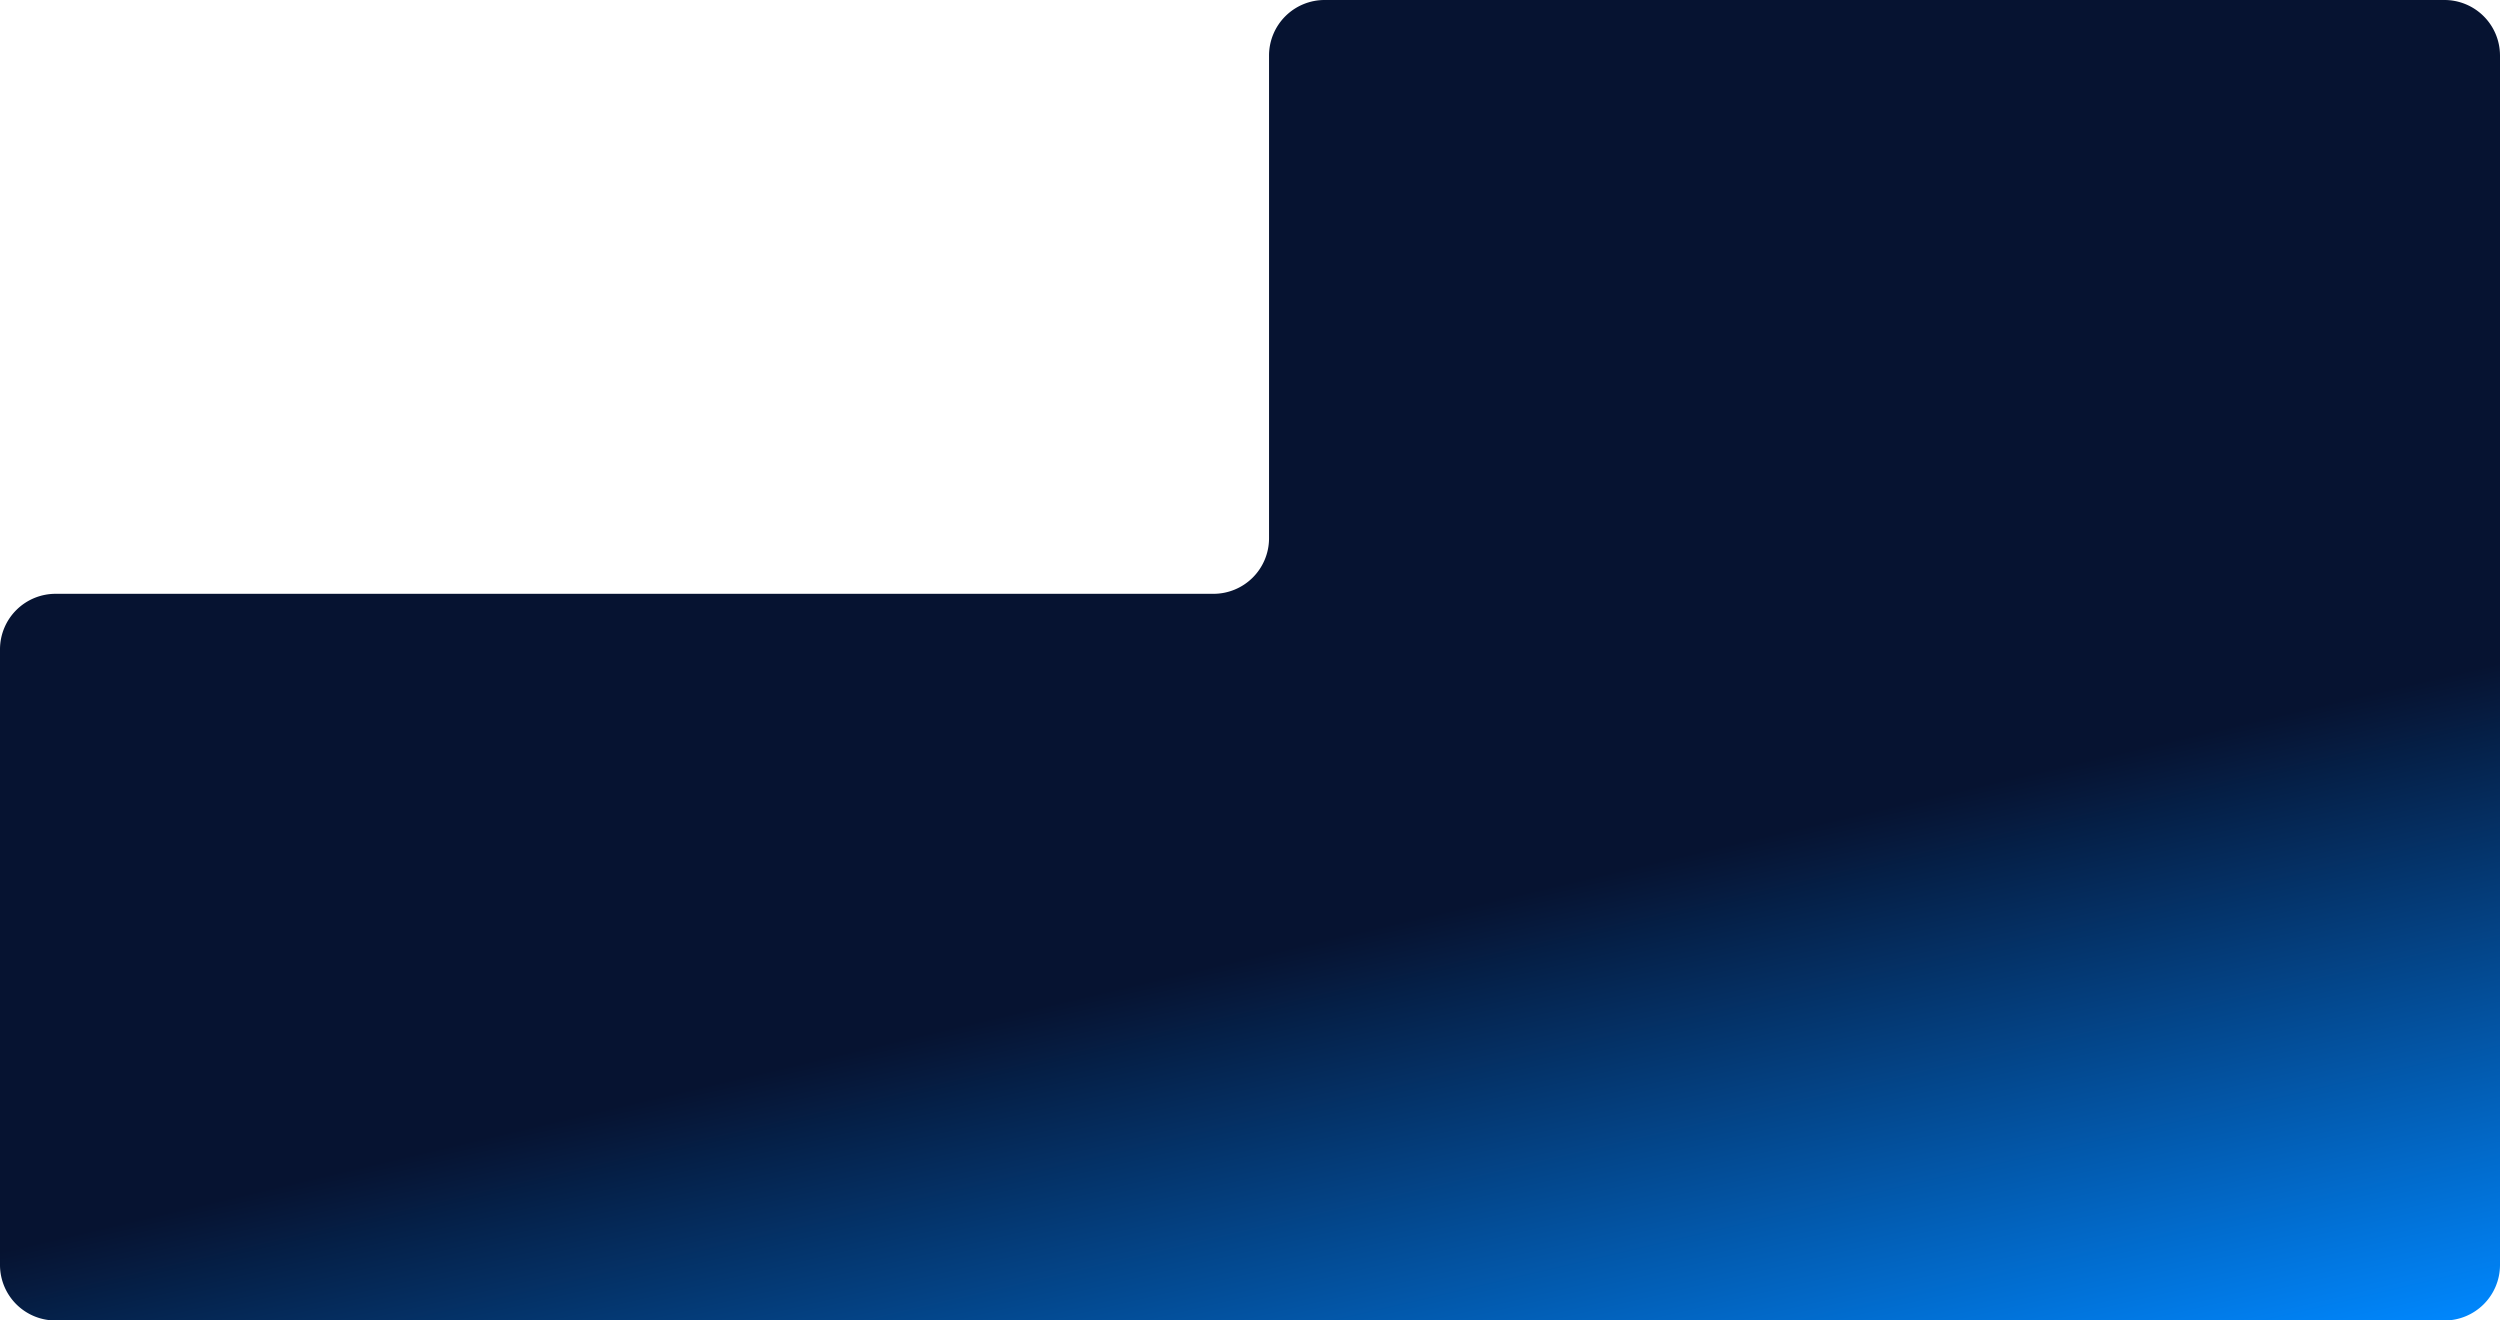 <svg xmlns="http://www.w3.org/2000/svg" xmlns:xlink="http://www.w3.org/1999/xlink" width="1656.174" height="874.785" viewBox="0 0 1656.174 874.785">
  <defs>
    <linearGradient id="linear-gradient" x1="0.812" y1="0.585" x2="1" y2="1" gradientUnits="objectBoundingBox">
      <stop offset="0" stop-color="#061331"/>
      <stop offset="1" stop-color="#08f"/>
    </linearGradient>
  </defs>
  <path id="Path_62" data-name="Path 62" d="M1656.174,36.585V838.2a36.815,36.815,0,0,1-37.034,36.585H37.034A36.808,36.808,0,0,1,0,838.2V429.968a36.815,36.815,0,0,1,37.034-36.585H803.667A36.812,36.812,0,0,0,840.7,356.8V36.585A36.812,36.812,0,0,1,877.735,0h741.4a36.812,36.812,0,0,1,37.034,36.585" fill="url(#linear-gradient)"/>
</svg>

